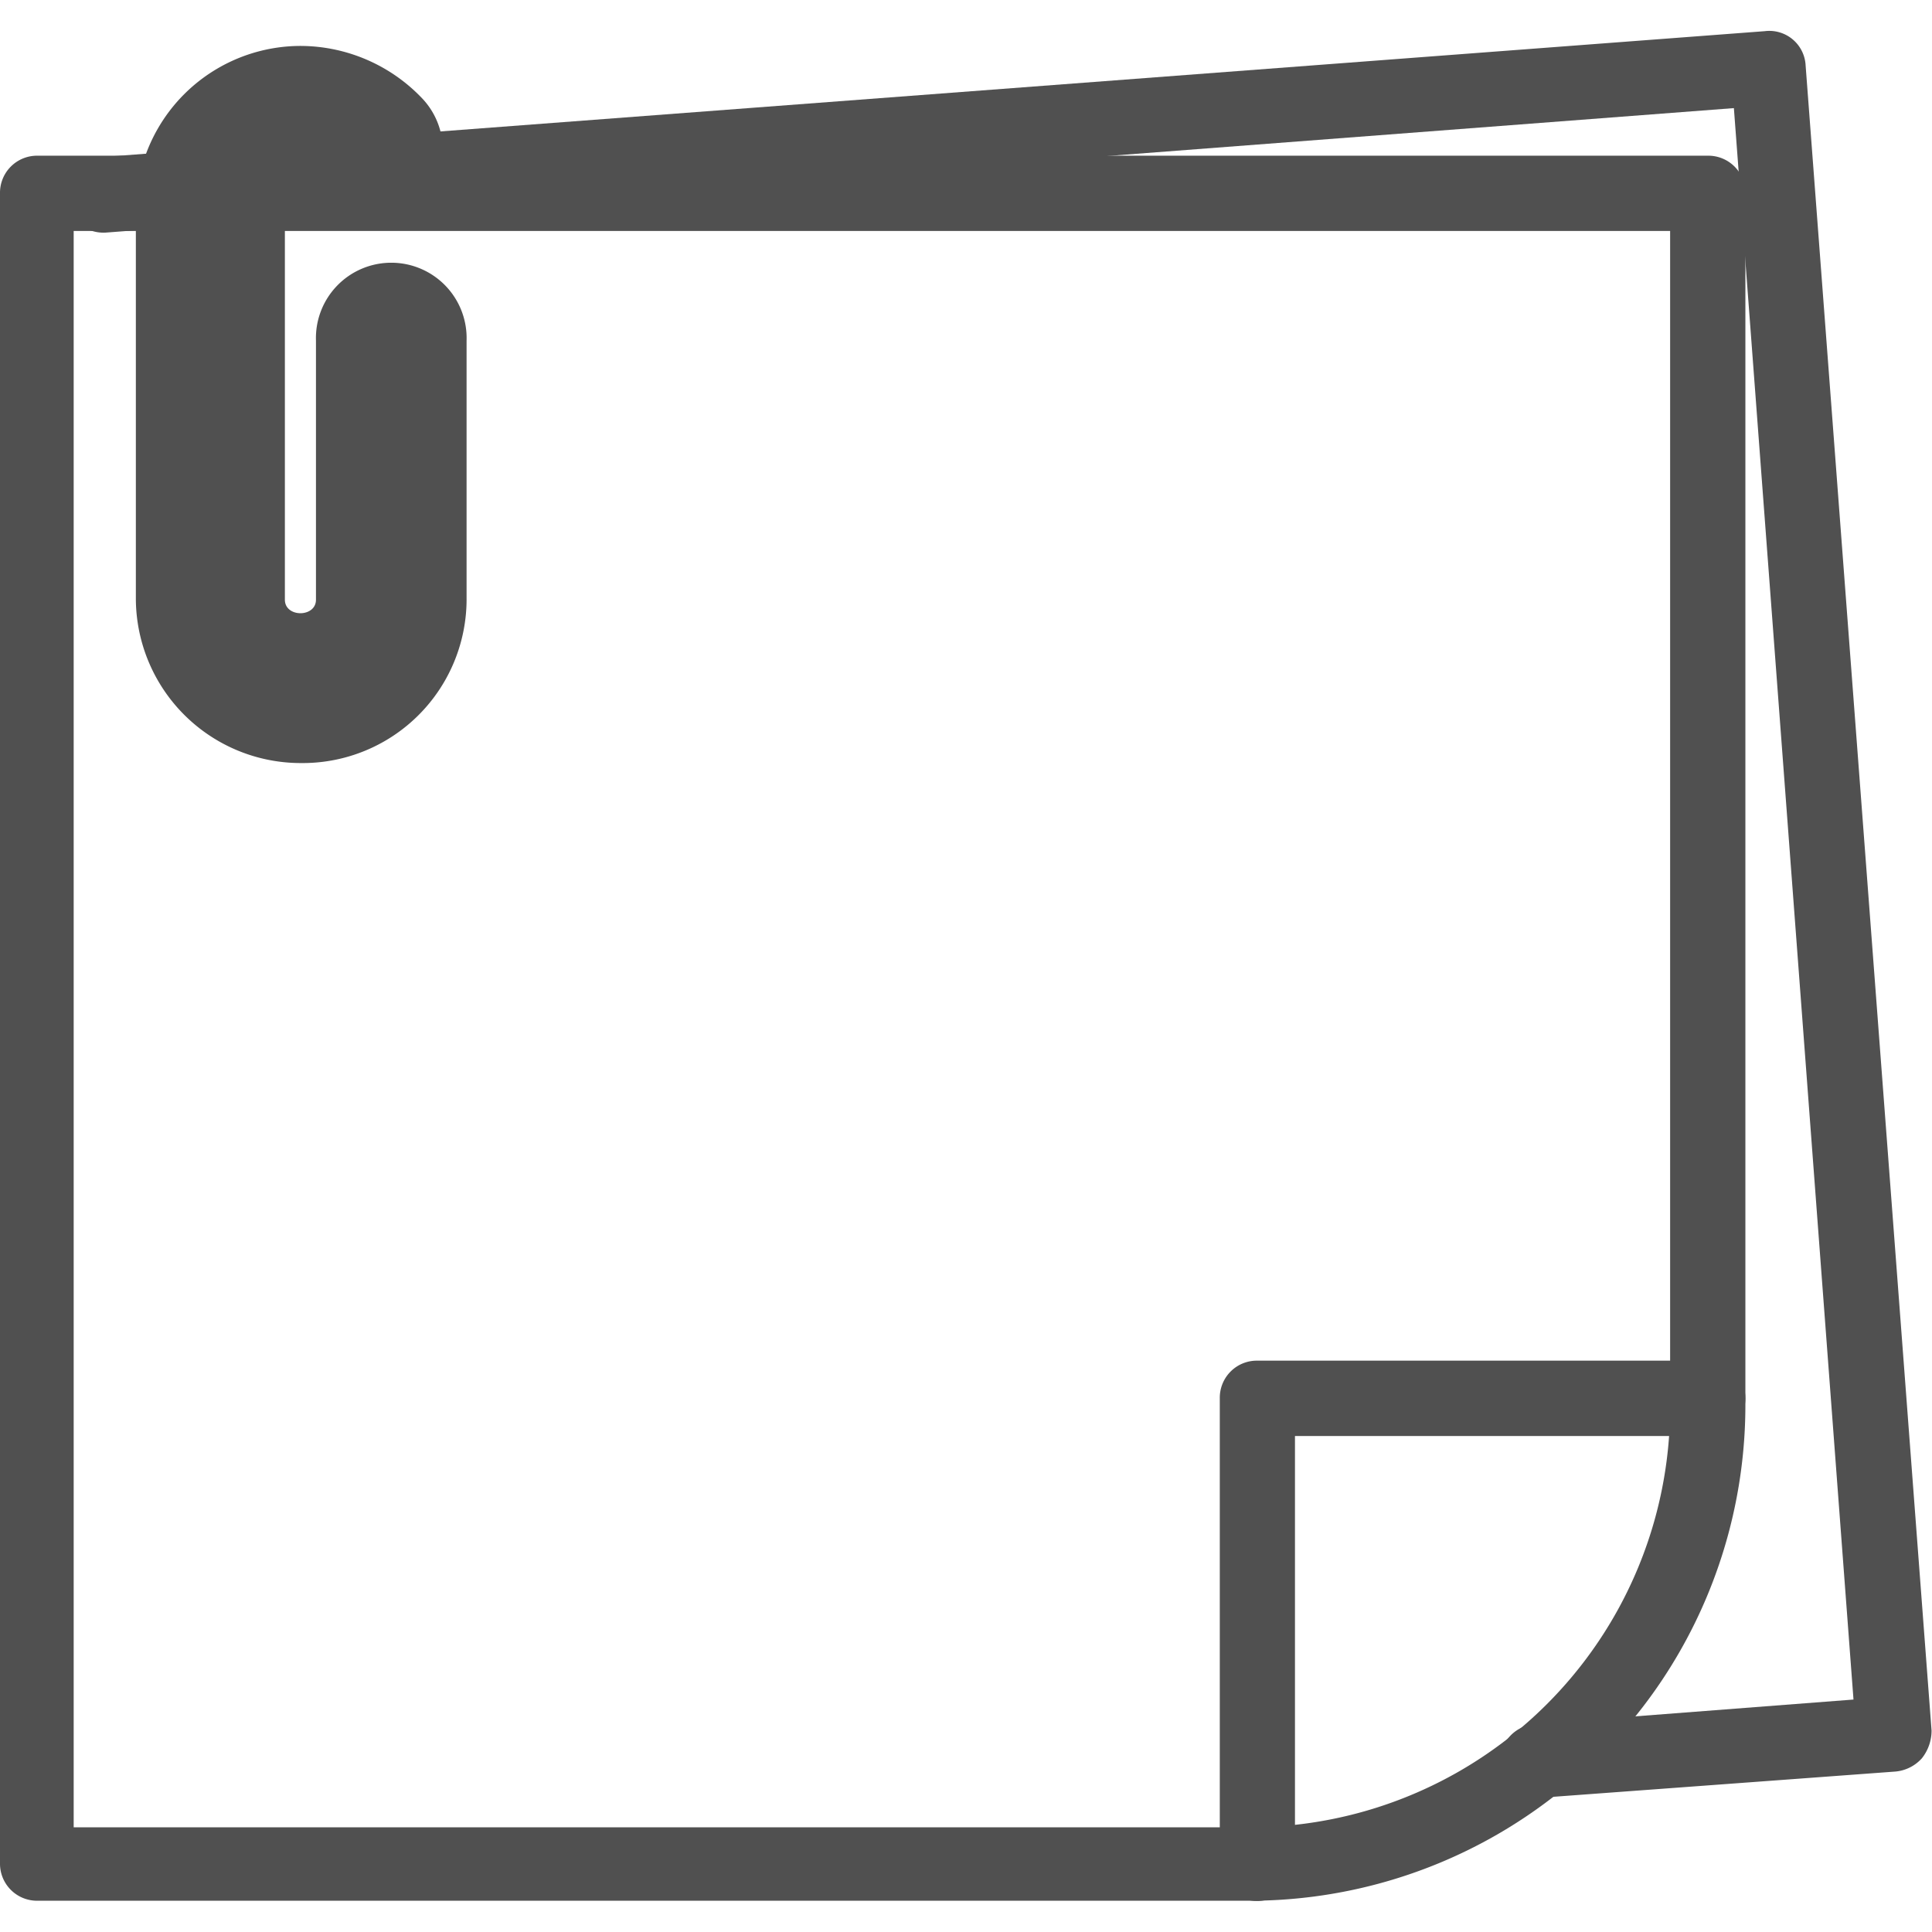<svg xmlns="http://www.w3.org/2000/svg" xmlns:xlink="http://www.w3.org/1999/xlink" width="22" height="22" viewBox="0 0 22 22">
  <defs>
    <clipPath id="clip-path">
      <rect id="Rectangle_760" data-name="Rectangle 760" width="22" height="22" transform="translate(1119 123)" fill="#505050" opacity="0.55"/>
    </clipPath>
  </defs>
  <g id="notes" transform="translate(-1119 -123)" clip-path="url(#clip-path)">
    <g id="Notes-01_2034999" transform="translate(1119 123.354)">
      <path id="Path_1402" data-name="Path 1402" d="M25.812,27.519a.427.427,0,0,1-.429-.392.437.437,0,0,1,.392-.466l3.636-.28L28.049,8.259,9.517,9.676a.434.434,0,0,1-.466-.392.424.424,0,0,1,.392-.466L28.4,7.383a.414.414,0,0,1,.466.392L30.3,26.735a.506.506,0,0,1-.112.317.46.46,0,0,1-.3.149l-4.064.3C25.83,27.519,25.83,27.519,25.812,27.519Z" transform="translate(-8.305 -7.382)" fill="#505050"/>
      <path id="Path_1403" data-name="Path 1403" d="M22.463,28.8H8.666a.422.422,0,0,1-.429-.429V9.358a.422.422,0,0,1,.429-.429H27.683a.422.422,0,0,1,.429.429v13.8A5.645,5.645,0,0,1,22.463,28.8ZM9.076,27.964H22.463a4.79,4.79,0,0,0,4.792-4.792V9.786H9.076Z" transform="translate(-8.237 -7.51)" fill="#505050"/>
      <path id="Path_1404" data-name="Path 1404" d="M23.819,30.051a.422.422,0,0,1-.429-.429V24.327a.422.422,0,0,1,.429-.429h5.127a.429.429,0,0,1,0,.858h-4.7v4.885A.43.43,0,0,1,23.819,30.051Z" transform="translate(-9.5 -8.758)" fill="#505050"/>
      <path id="Path_1405" data-name="Path 1405" d="M11.808,15.732a1.878,1.878,0,0,1-1.883-1.883v-4.4a1.878,1.878,0,0,1,1.883-1.883,1.919,1.919,0,0,1,1.38.6.857.857,0,1,1-1.249,1.175c-.056-.056-.317-.037-.317.131v4.4c0,.205.354.205.354,0V10.922a.858.858,0,1,1,1.715,0v2.927A1.866,1.866,0,0,1,11.808,15.732Z" transform="translate(-8.378 -7.397)" fill="#505050"/>
    </g>
  </g>
</svg>
